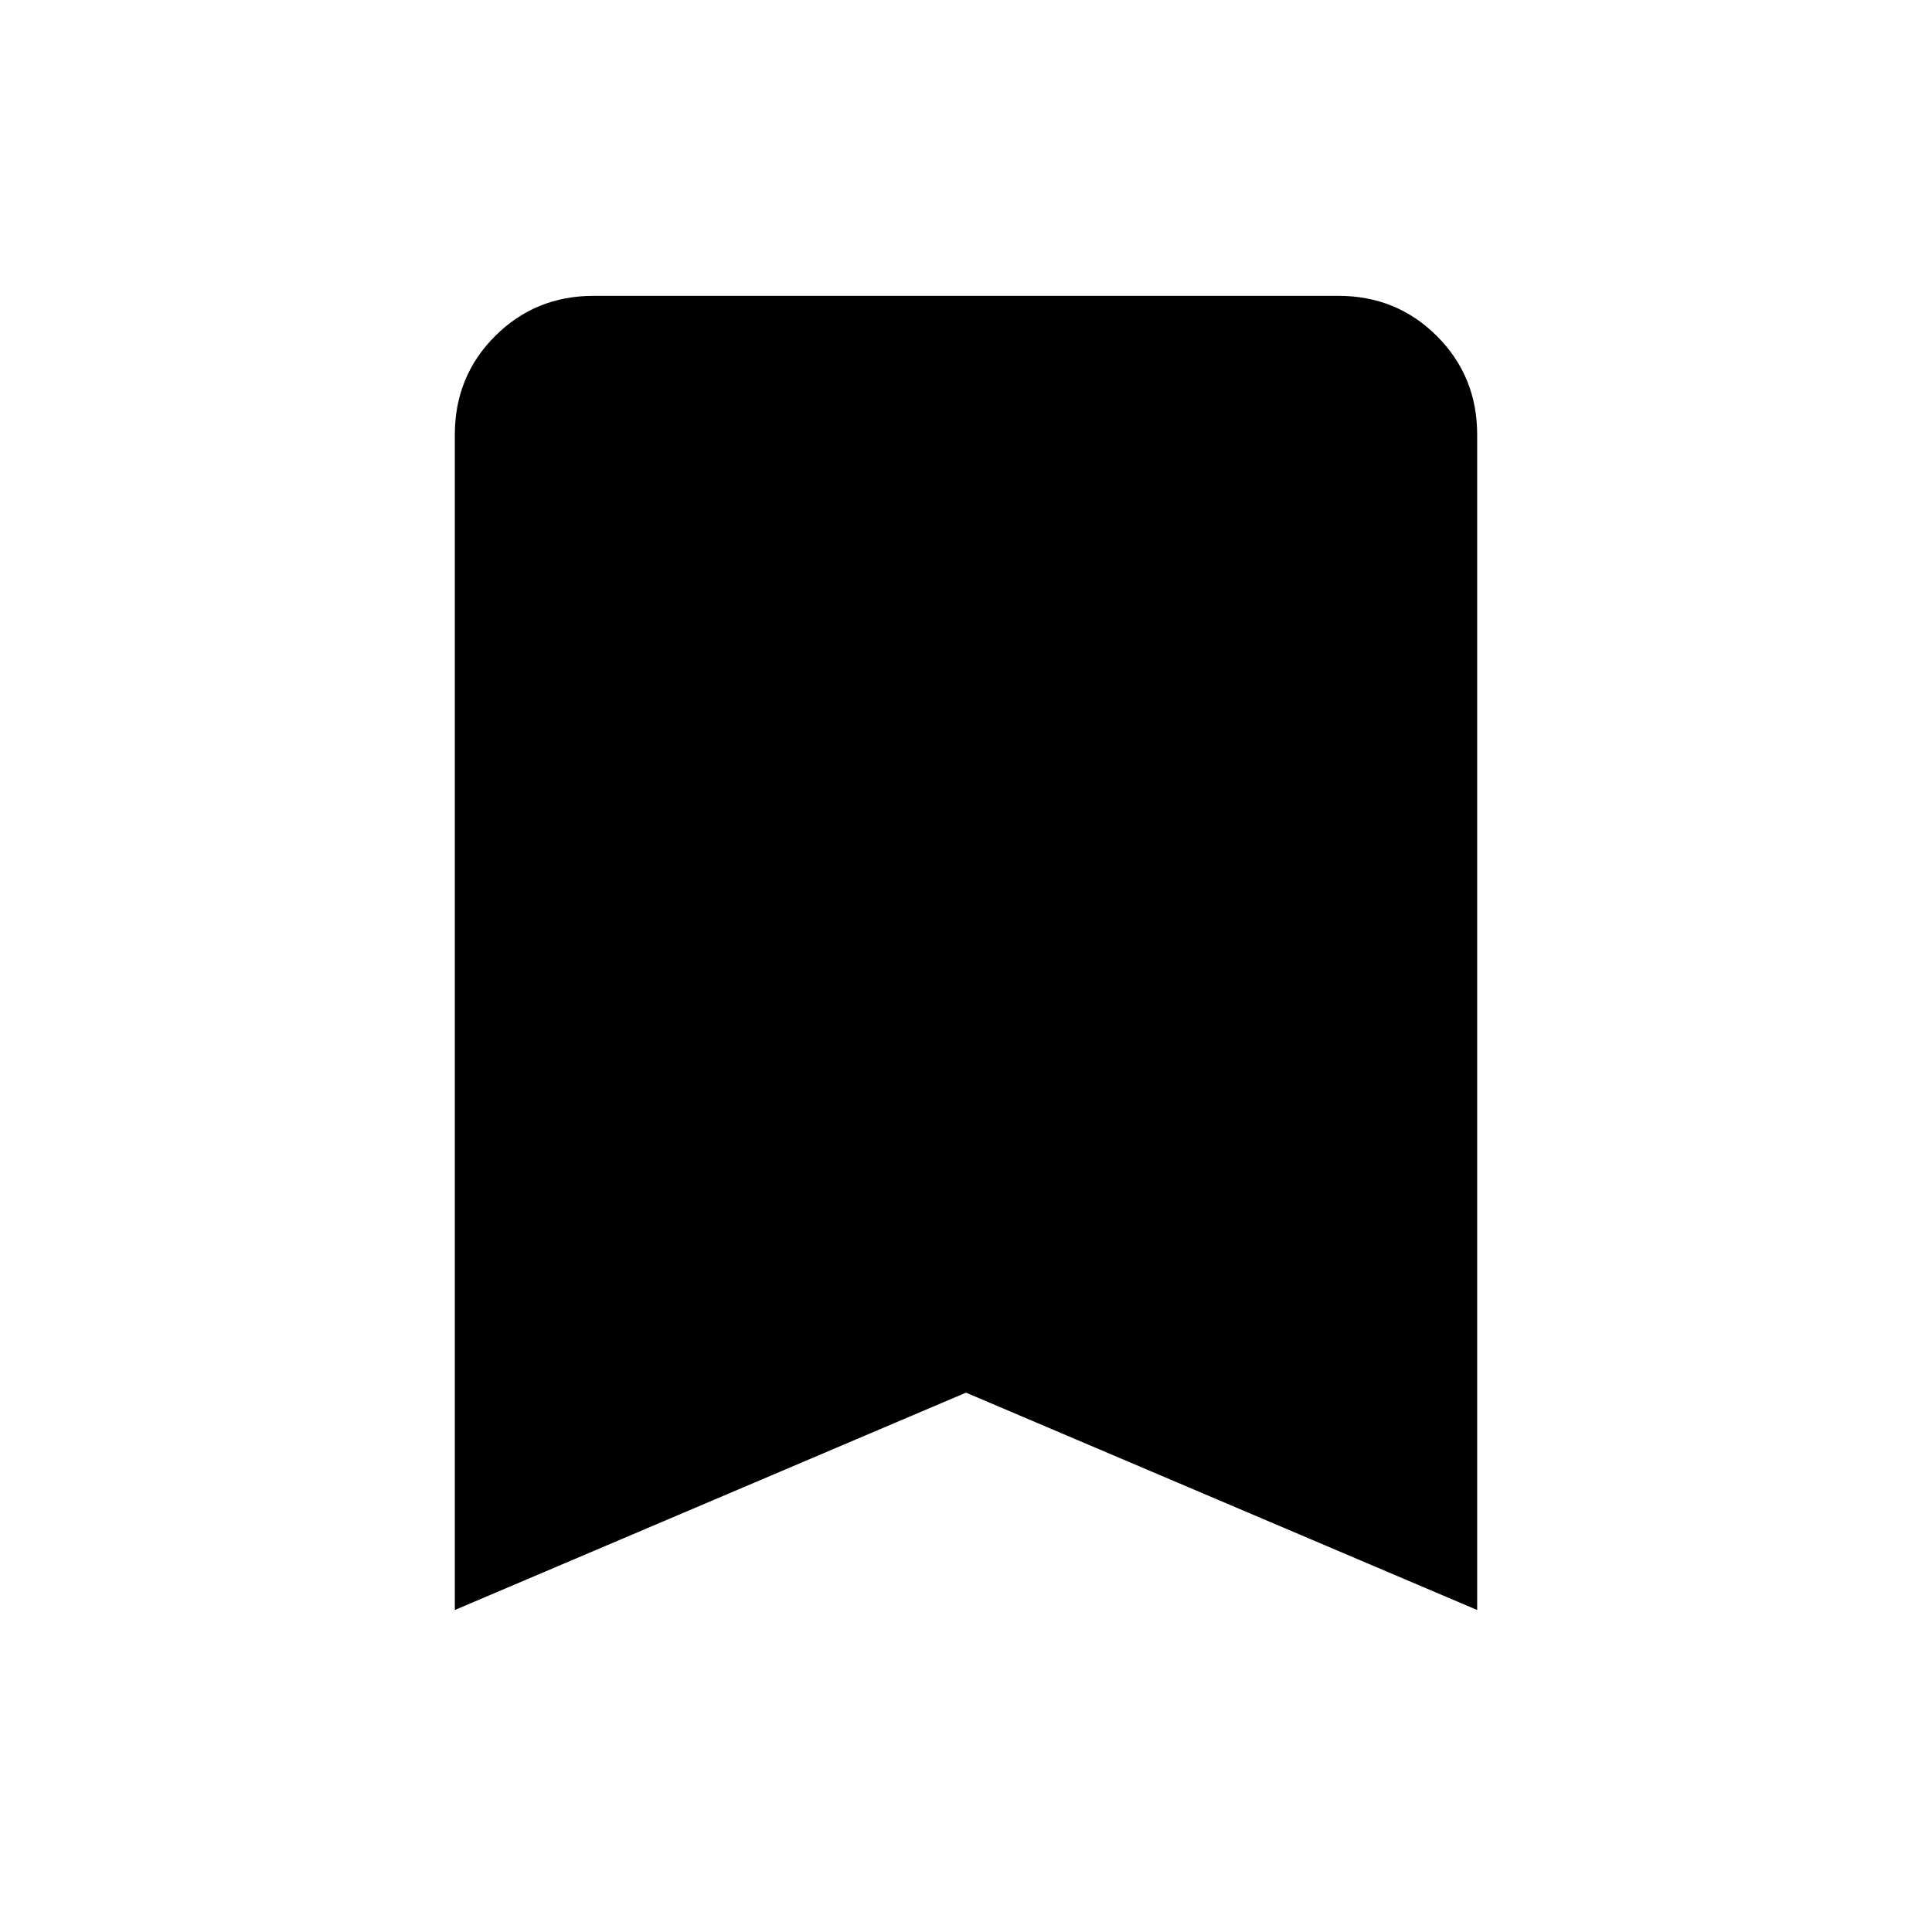 <svg xmlns="http://www.w3.org/2000/svg" height="24" width="24"><path d="M5.65 20V5.4Q5.65 4.675 6.15 4.175Q6.65 3.675 7.375 3.675H16.625Q17.35 3.675 17.85 4.175Q18.35 4.675 18.35 5.4V20L12 17.3Z"/></svg>